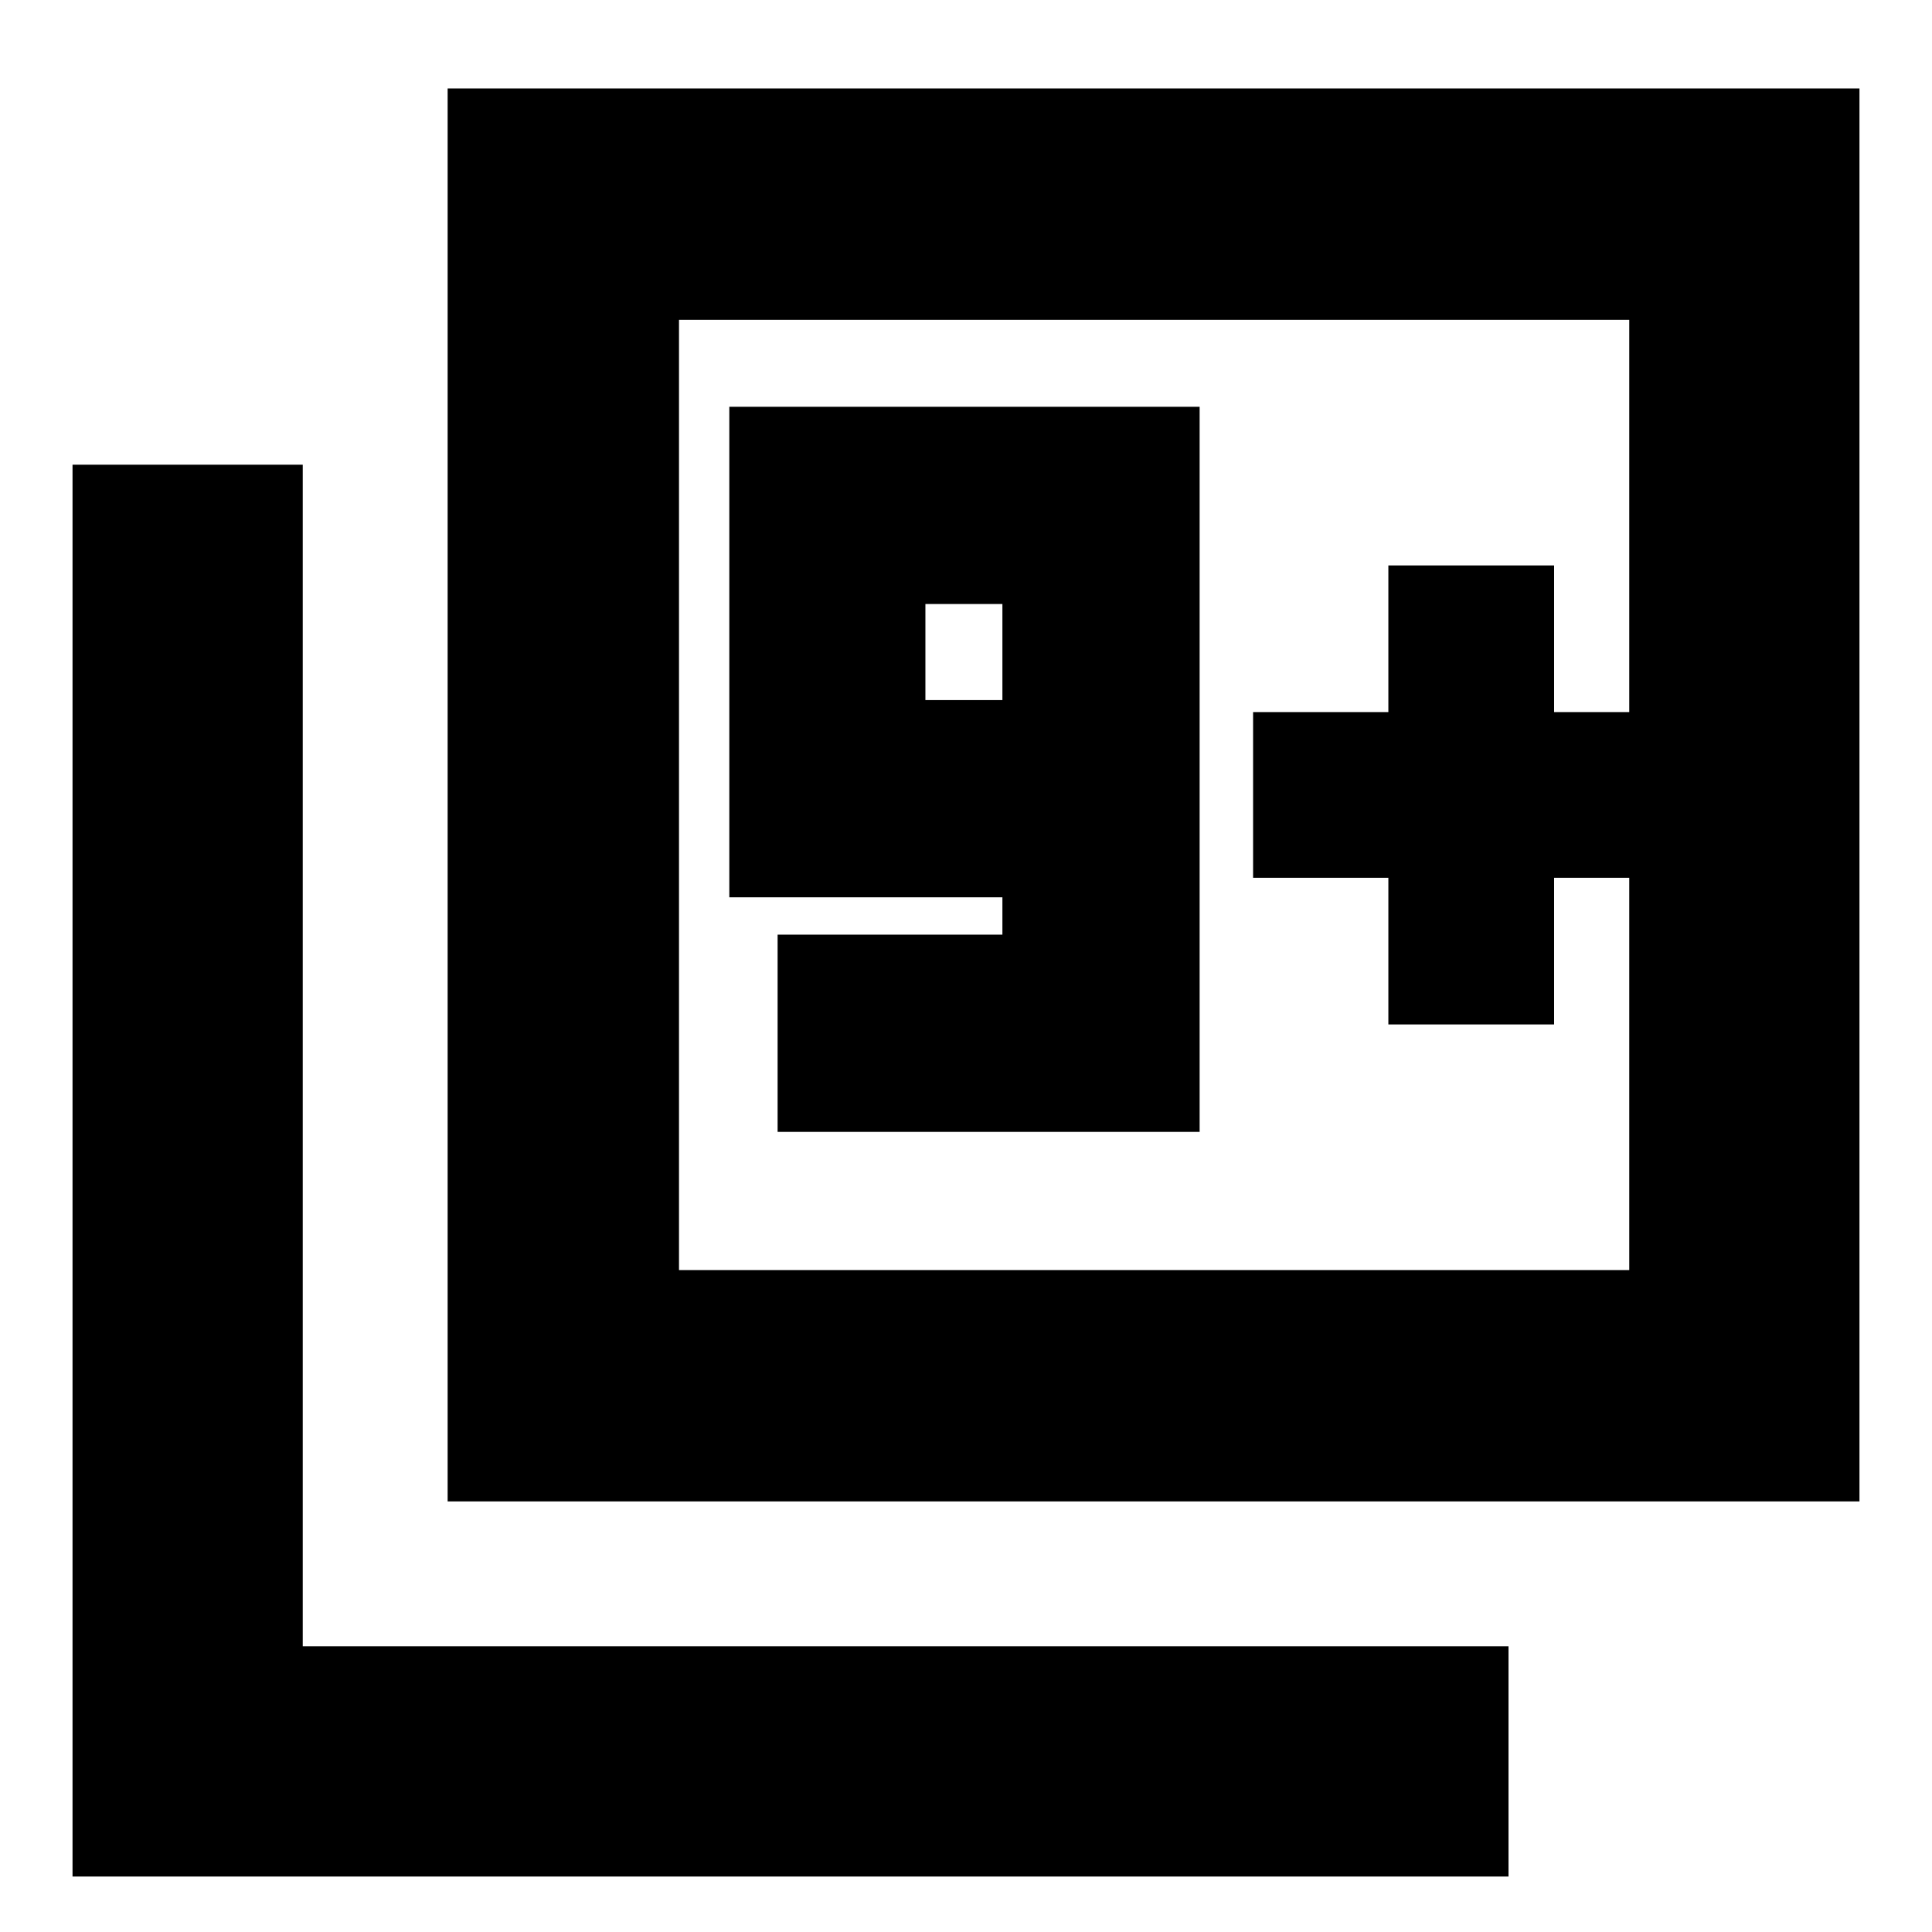 <svg xmlns="http://www.w3.org/2000/svg" height="20" viewBox="0 -960 960 960" width="20"><path d="M386.39-397.57h209.7v-360.3h-233.7v243.74h135.7v18.56h-111.7v98Zm111.7-214.56h-38.26v-47.74h38.26v47.74ZM222.43-213.96v-702.08h701.53v702.08H222.43Zm114.96-114.95h472.18v-472.18H337.39v472.18ZM36.04-27.56v-701.53h114.39v587.13h599.14v114.4H36.04Zm301.35-301.35v-472.18 472.18Zm352.48-122.05h82.35v-72.87h37.35v-82.34h-37.35v-72.87h-82.35v72.87h-67.22v82.34h67.22v72.87Z"/></svg>